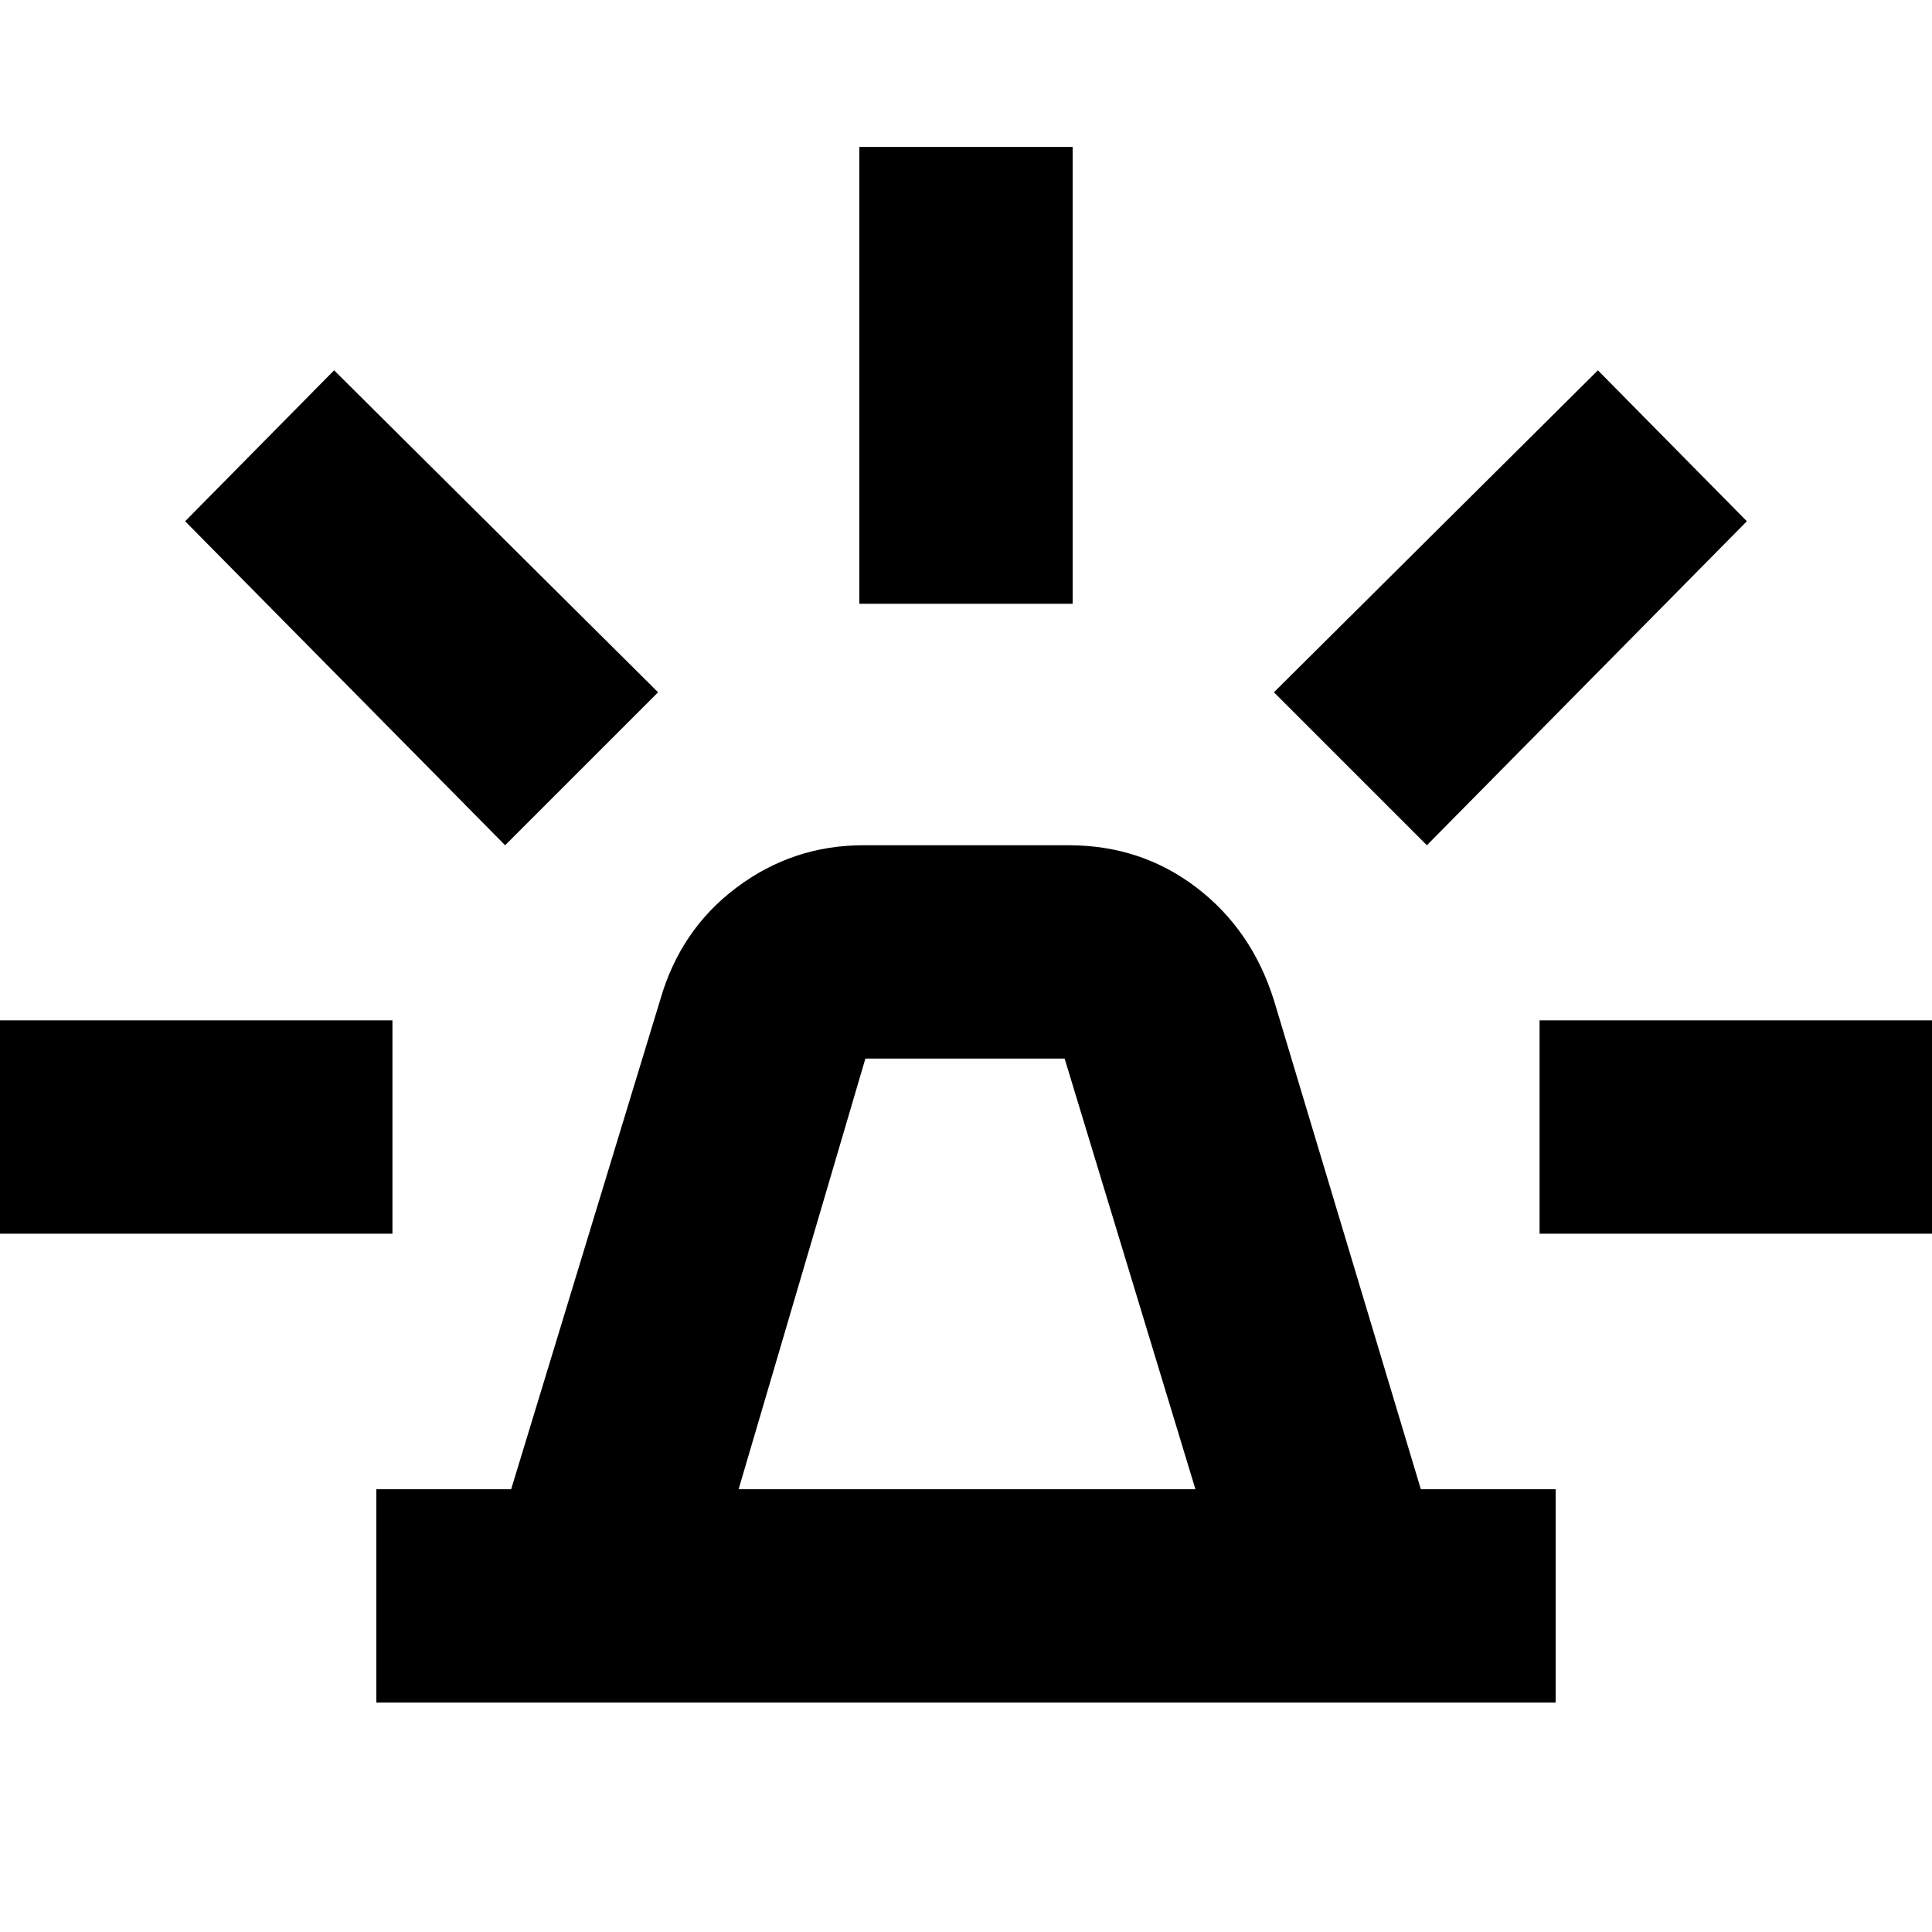 <svg xmlns="http://www.w3.org/2000/svg" height="40" width="40"><path d="M7.792 35.25v-4.417h2.791l3.084-10.125q.416-1.458 1.583-2.333 1.167-.875 2.625-.875h4.25q1.5 0 2.646.875t1.604 2.333l3.042 10.125h2.791v4.417Zm7.5-4.417h9.458l-2.708-8.916h-4.125Zm2.5-18.333V3.042h4.416V12.5Zm11.75 5-3.167-3.167 6.708-6.666 3.084 3.125Zm2.333 8.042v-4.417h9.417v4.417ZM10.458 17.5l-6.625-6.708 3.084-3.125 6.708 6.666Zm-11.75 8.042v-4.417h9.417v4.417Z"/></svg>